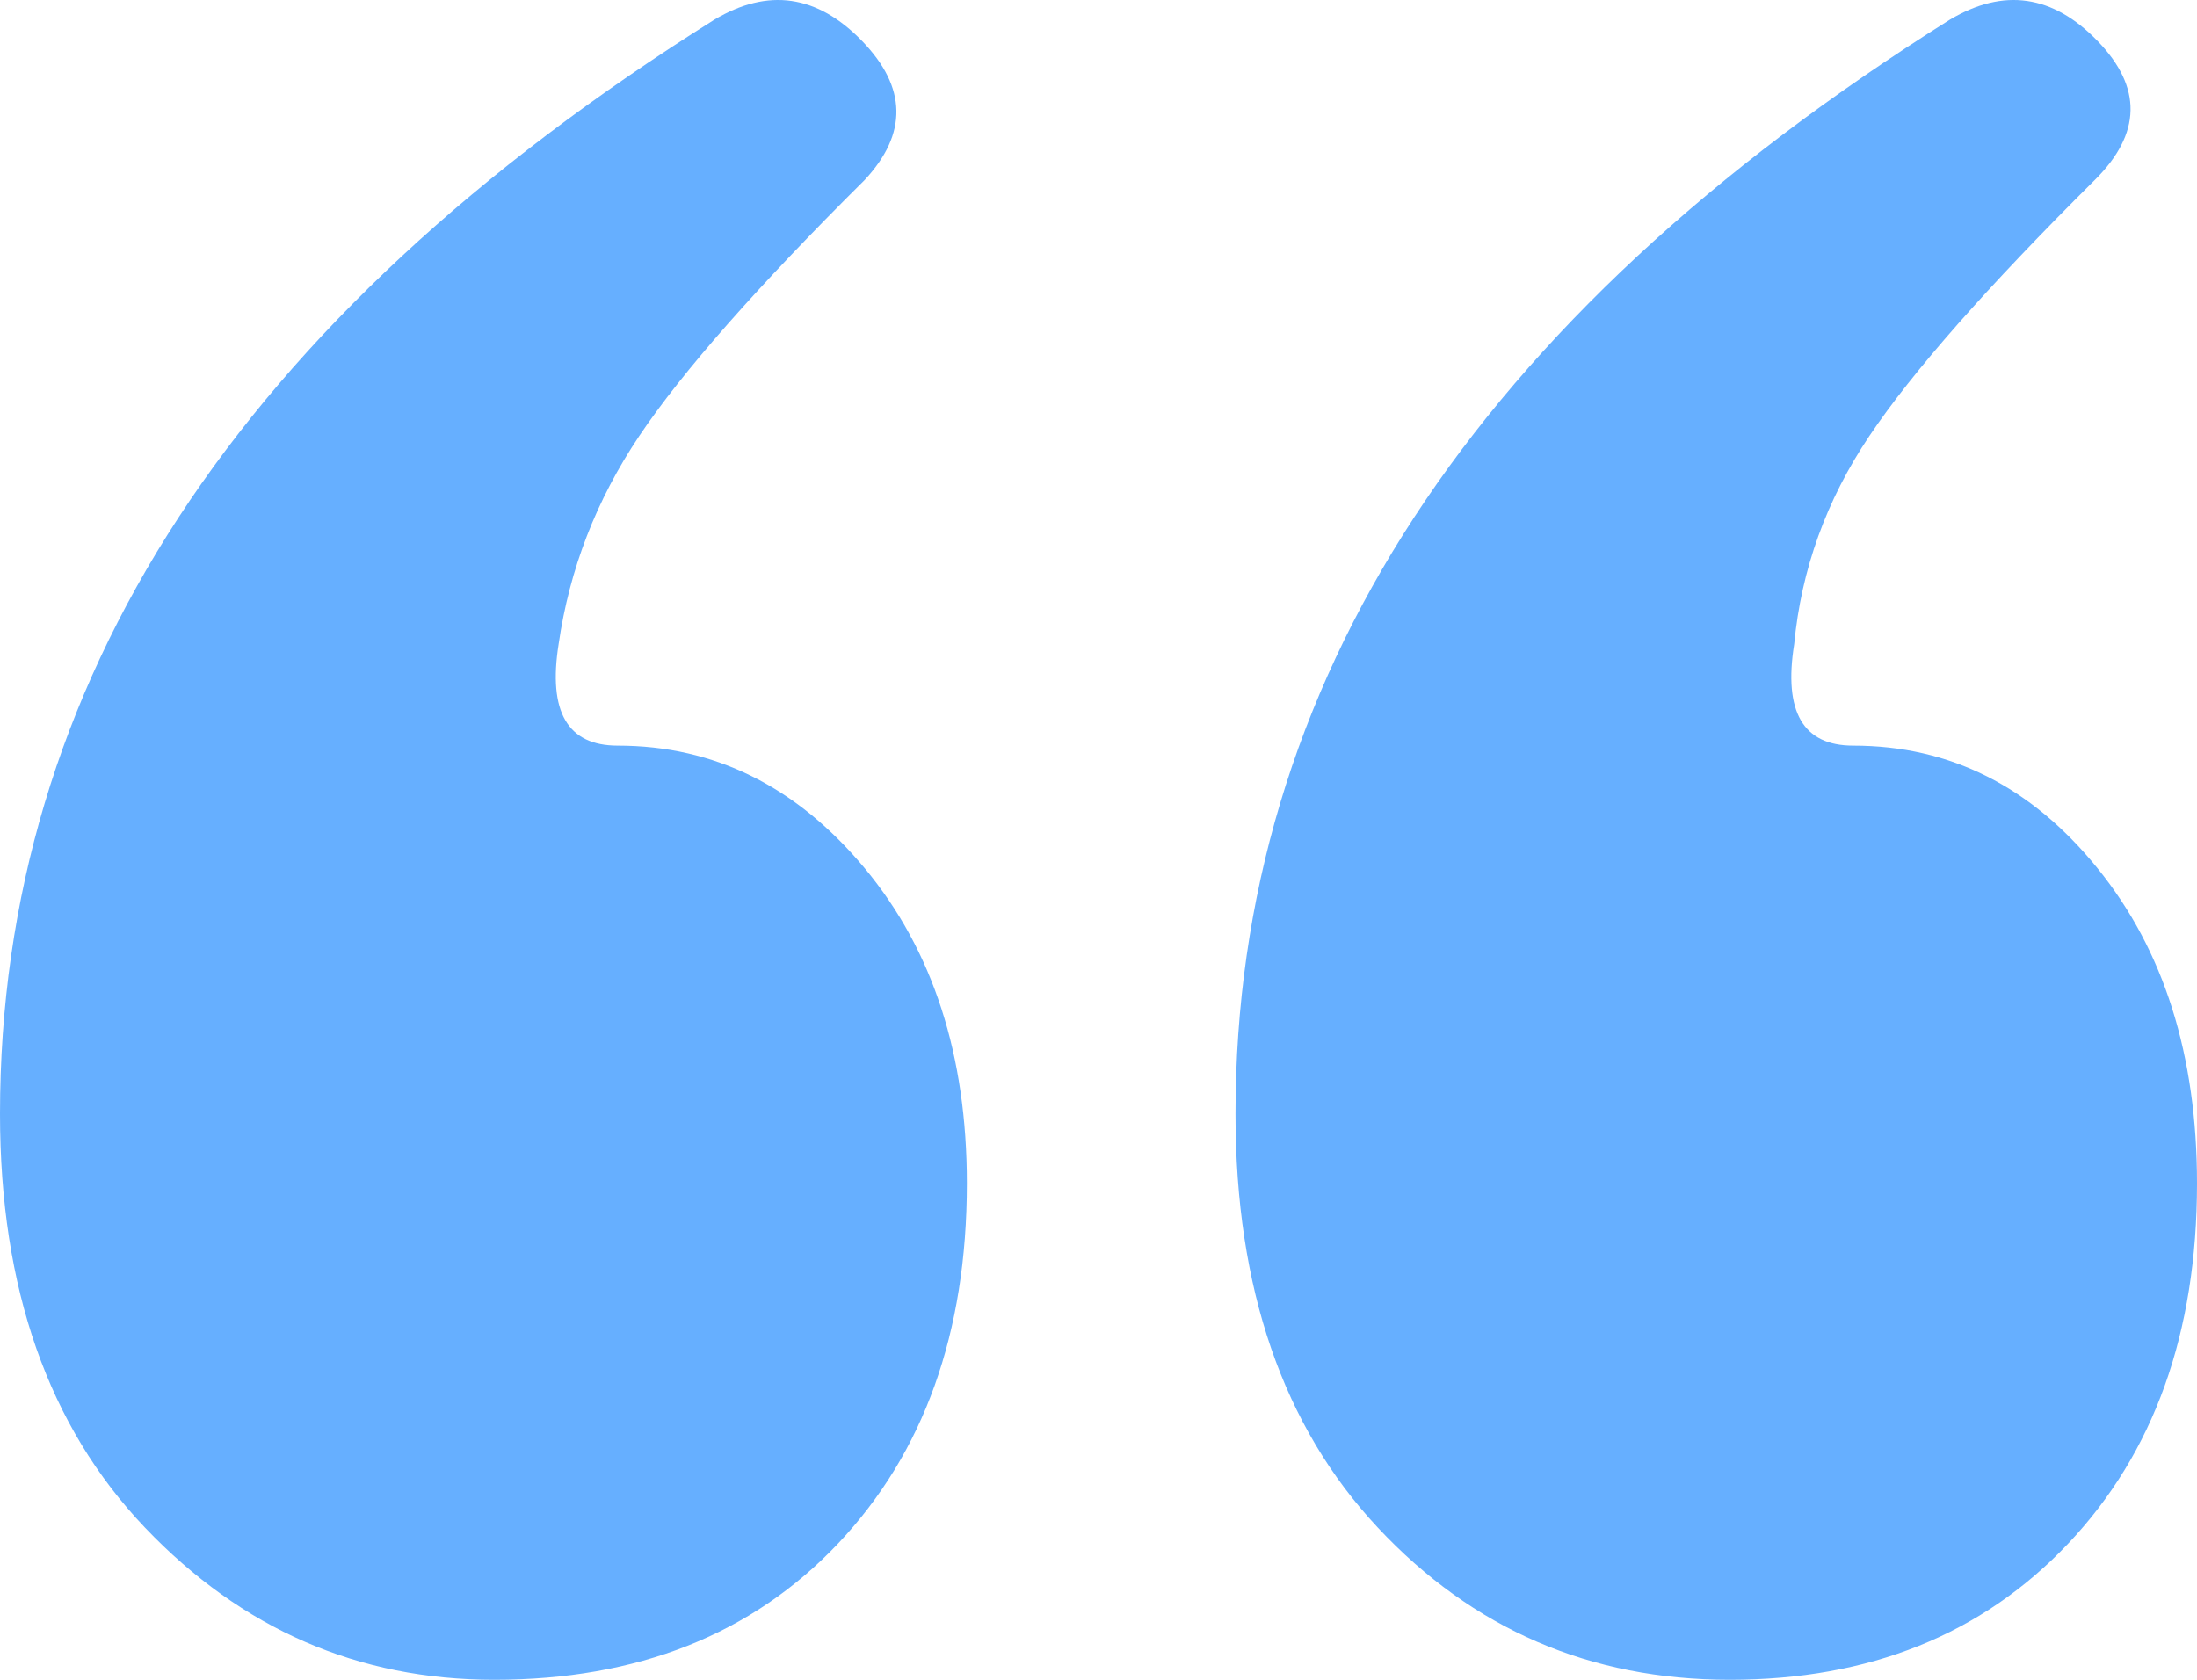 <?xml version="1.0" encoding="utf-8"?>
<svg width="34px" height="26px" viewBox="0 0 34 26" version="1.1" xmlns:xlink="http://www.w3.org/1999/xlink" xmlns="http://www.w3.org/2000/svg">
  <desc>Created with Lunacy</desc>
  <path d="M13.342 0.635C12.649 -0.081 11.887 -0.192 11.056 0.304C3.685 4.931 0 10.577 0 17.242C0 19.941 0.748 22.075 2.244 23.645C3.741 25.215 5.542 26 7.648 26C9.865 26 11.638 25.298 12.968 23.893C14.298 22.488 14.963 20.63 14.963 18.316C14.963 16.333 14.437 14.708 13.384 13.441C12.331 12.174 11.056 11.541 9.56 11.541C8.784 11.541 8.479 11.018 8.645 9.971C8.812 8.814 9.227 7.74 9.892 6.749C10.557 5.757 11.721 4.435 13.384 2.783C14.049 2.067 14.035 1.351 13.342 0.635ZM32.462 0.635C31.77 -0.081 31.008 -0.192 30.176 0.304C22.805 4.931 19.12 10.577 19.12 17.242C19.12 19.941 19.854 22.075 21.323 23.645C22.792 25.215 24.607 26 26.768 26C28.929 26 30.675 25.298 32.005 23.893C33.335 22.488 34 20.63 34 18.316C34 16.333 33.488 14.708 32.462 13.441C31.437 12.174 30.176 11.541 28.68 11.541C27.904 11.541 27.599 11.018 27.766 9.971C27.876 8.814 28.264 7.74 28.929 6.749C29.594 5.757 30.758 4.435 32.421 2.783C33.141 2.067 33.155 1.351 32.462 0.635Z" id="“" fill="#007AFF" fill-opacity="0.6" fill-rule="evenodd" stroke="none" />
</svg>